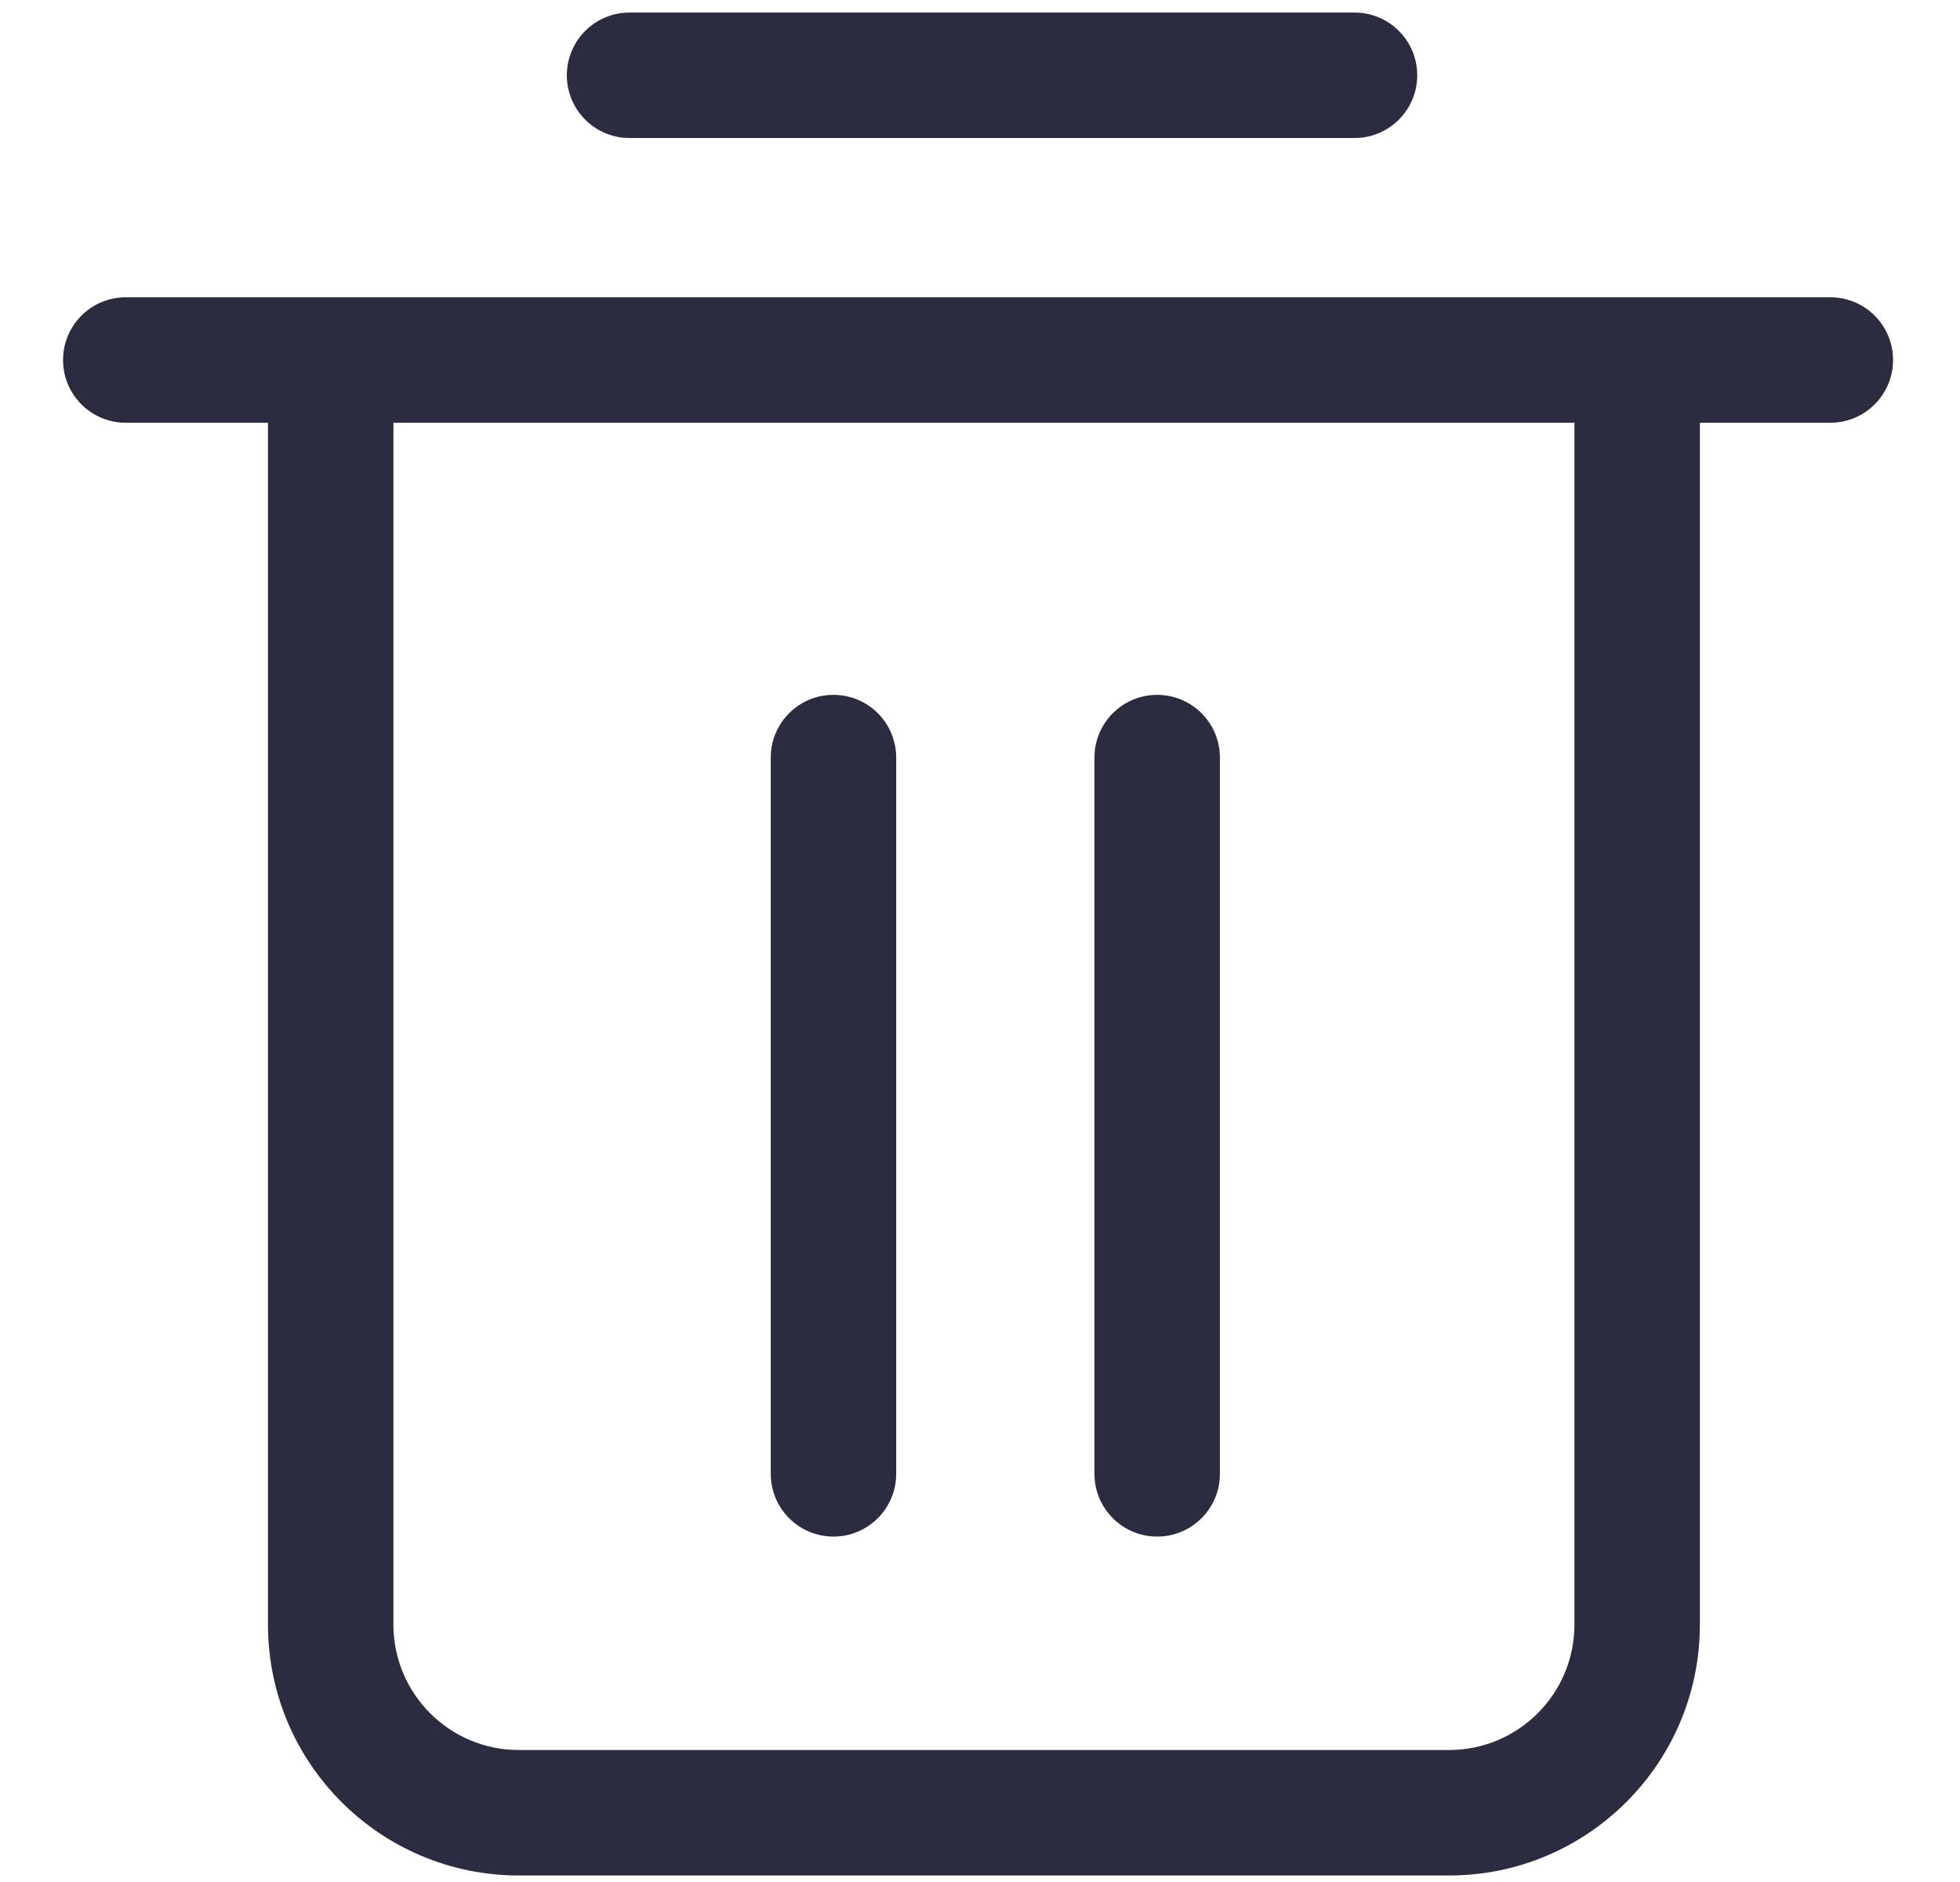 <?xml version="1.0" encoding="UTF-8"?><svg version="1.1" width="25px" height="24px" viewBox="0 0 25.0 24.0" xmlns="http://www.w3.org/2000/svg" xmlns:xlink="http://www.w3.org/1999/xlink"><defs><clipPath id="i0"><path d="M22.542,3.631 C22.984,3.631 23.342,3.989 23.342,4.431 C23.342,4.873 22.984,5.231 22.542,5.231 L20.878,5.231 L20.878,20.557 C20.878,22.324 19.446,23.757 17.678,23.757 L5.814,23.757 C4.047,23.757 2.614,22.324 2.614,20.557 L2.614,5.231 L0.8,5.231 C0.358,5.231 0,4.873 0,4.431 C0,3.989 0.358,3.631 0.8,3.631 L22.542,3.631 Z M19.278,5.231 L4.214,5.231 L4.214,20.557 C4.214,21.441 4.931,22.157 5.814,22.157 L17.678,22.157 C18.562,22.157 19.278,21.441 19.278,20.557 L19.278,5.231 Z M9.827,8.701 C10.269,8.701 10.627,9.059 10.627,9.501 L10.627,18.635 C10.627,19.077 10.269,19.435 9.827,19.435 C9.385,19.435 9.027,19.077 9.027,18.635 L9.027,9.501 C9.027,9.059 9.385,8.701 9.827,8.701 Z M13.956,8.701 C14.398,8.701 14.756,9.059 14.756,9.501 L14.756,18.635 C14.756,19.077 14.398,19.435 13.956,19.435 C13.514,19.435 13.156,19.077 13.156,18.635 L13.156,9.501 C13.156,9.059 13.514,8.701 13.956,8.701 Z M16.473,0 C16.915,0 17.273,0.358 17.273,0.8 C17.273,1.242 16.915,1.6 16.473,1.6 L7.226,1.6 C6.784,1.6 6.426,1.242 6.426,0.8 C6.426,0.358 6.784,0 7.226,0 L16.473,0 Z"></path></clipPath></defs><g transform="translate(0.804 0.16)"><g clip-path="url(#i0)"><polygon points="0,0 23.342,0 23.342,23.757 0,23.757 0,0" stroke="none" fill="#2B2C3F"></polygon></g></g></svg>